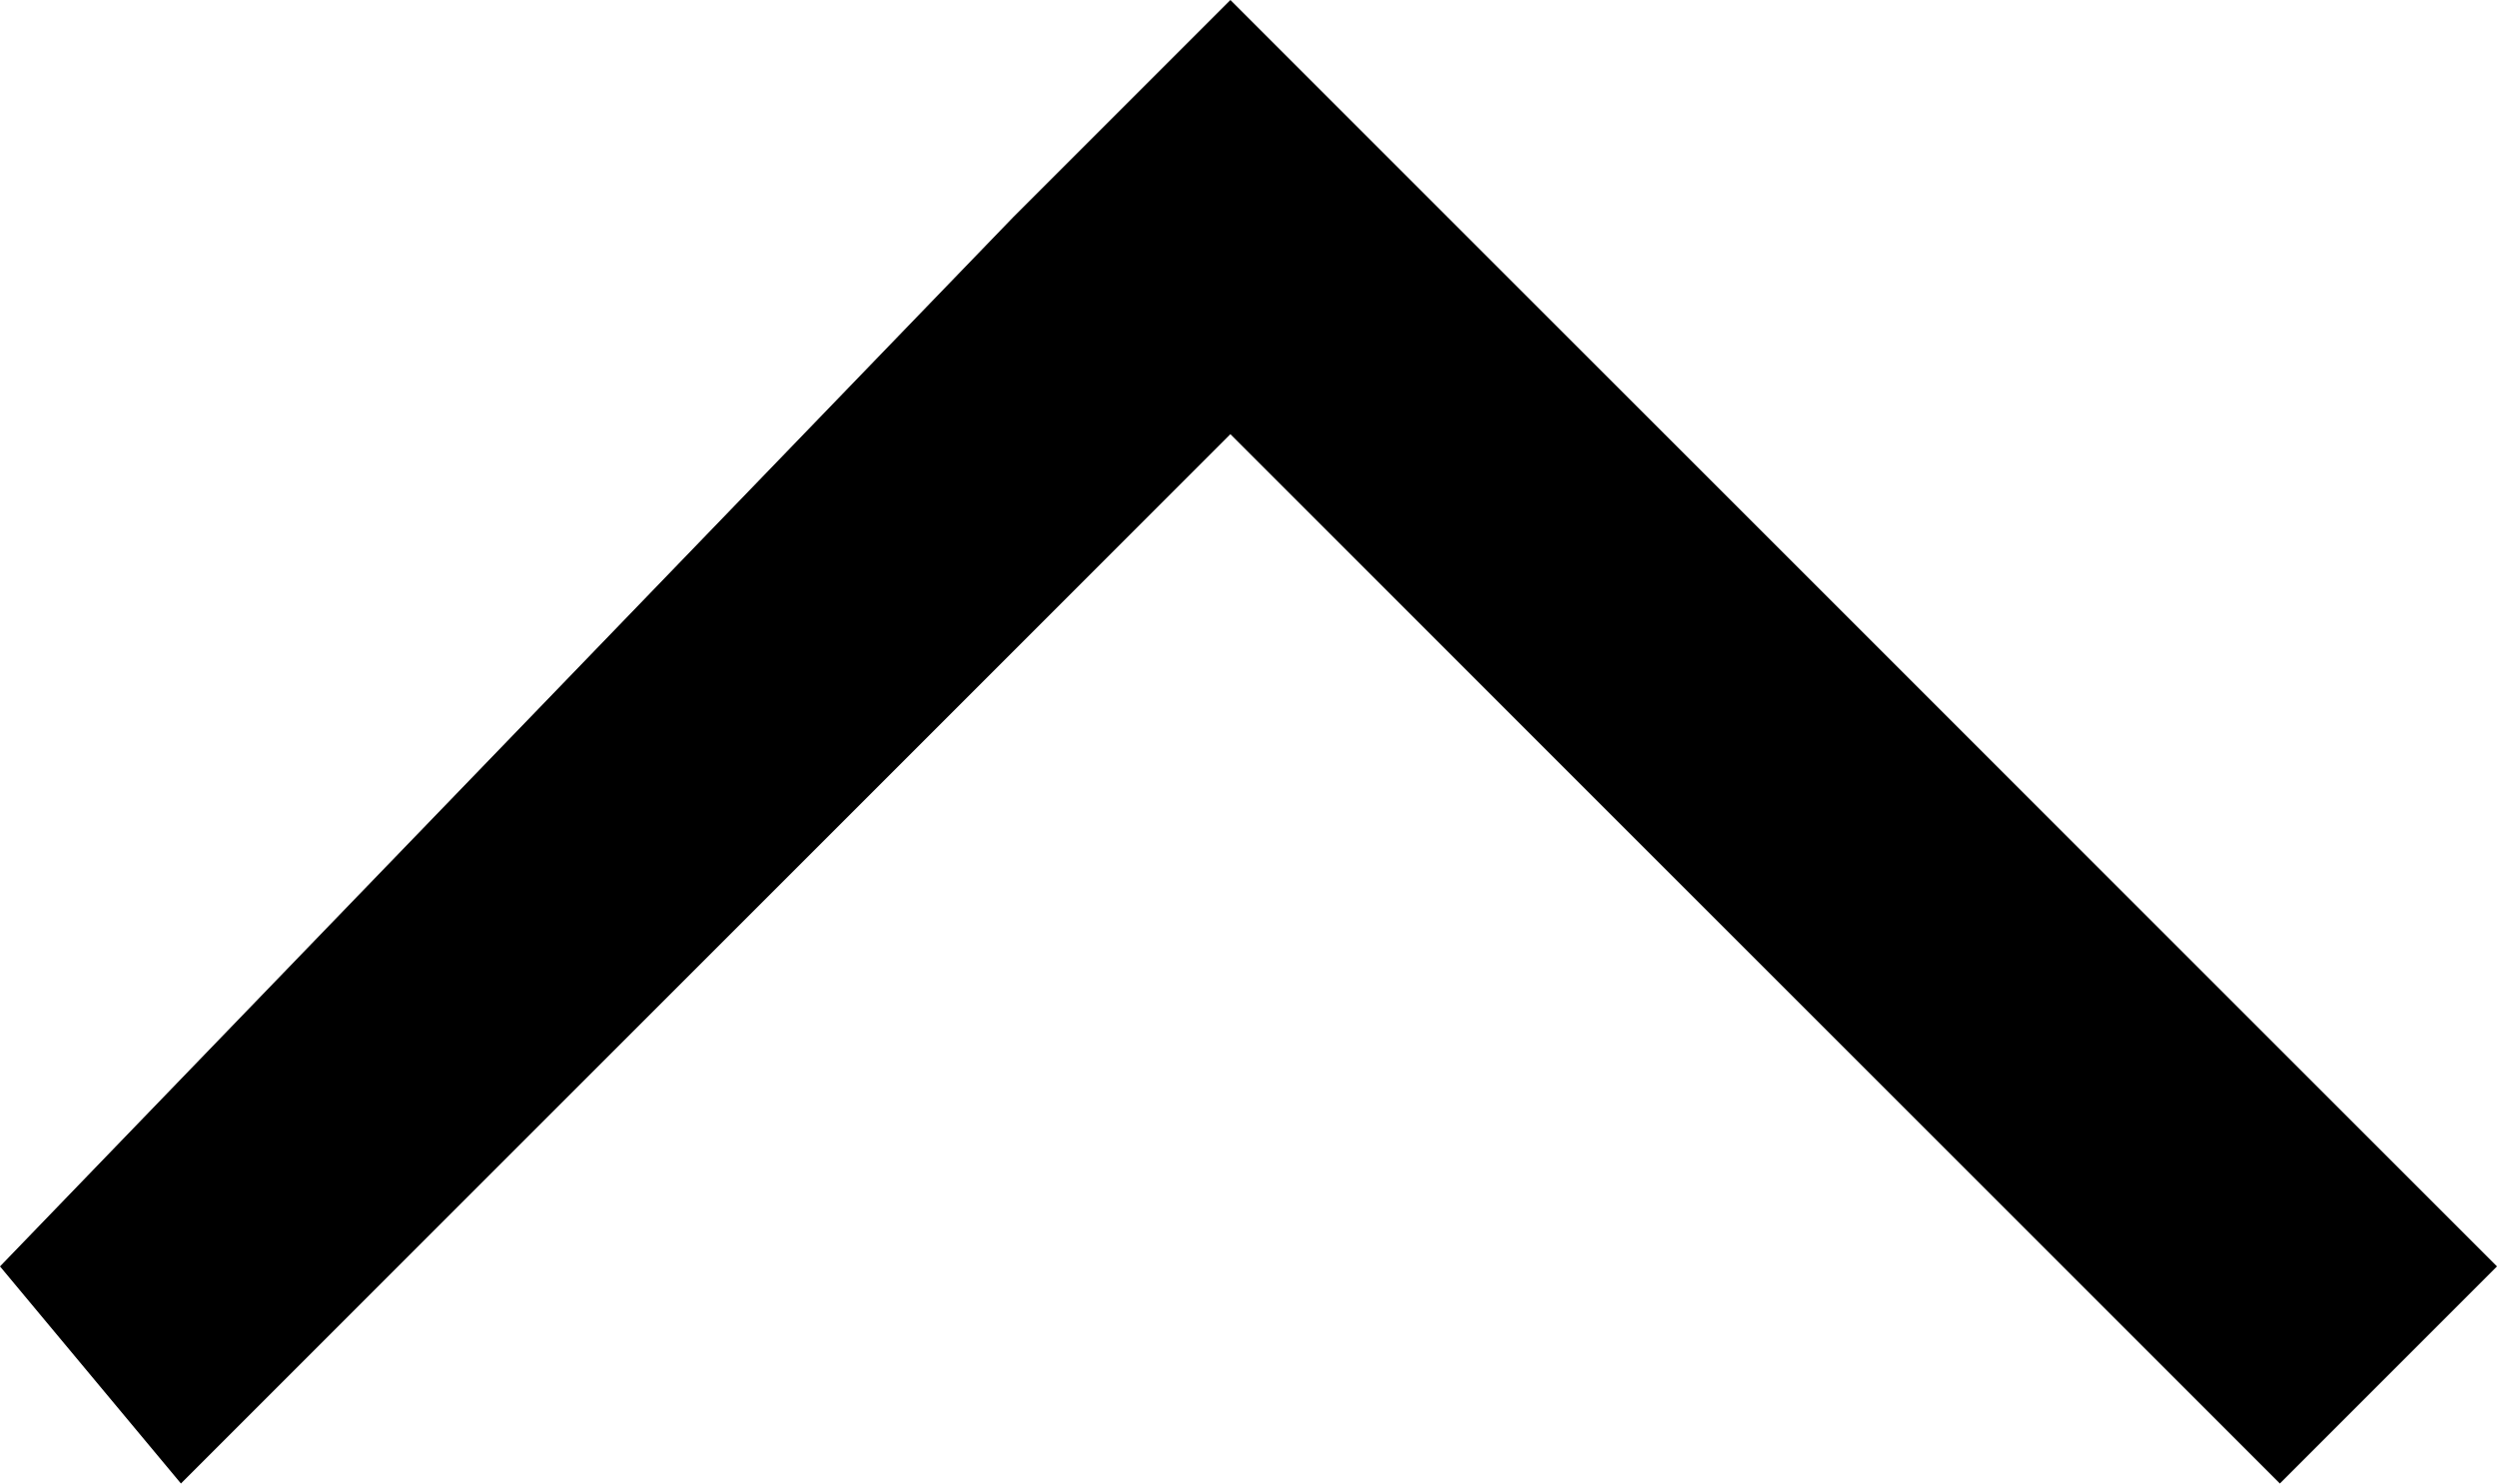 <?xml version="1.0" encoding="utf-8"?>
<!-- Generator: Adobe Illustrator 20.0.0, SVG Export Plug-In . SVG Version: 6.00 Build 0)  -->
<svg version="1.1" id="Layer_1" xmlns="http://www.w3.org/2000/svg" xmlns:xlink="http://www.w3.org/1999/xlink" x="0px" y="0px"
	 viewBox="0 0 6.9 4.1" style="enable-background:new 0 0 6.9 4.1;" xml:space="preserve">
<title>Asset 2</title>
<path d="M2.8,0.6L0,3.5l0.5,0.6l2.9-2.9l2.9,2.9l0.6-0.6L4,0.6L3.4,0L2.8,0.6z"/>
</svg>
